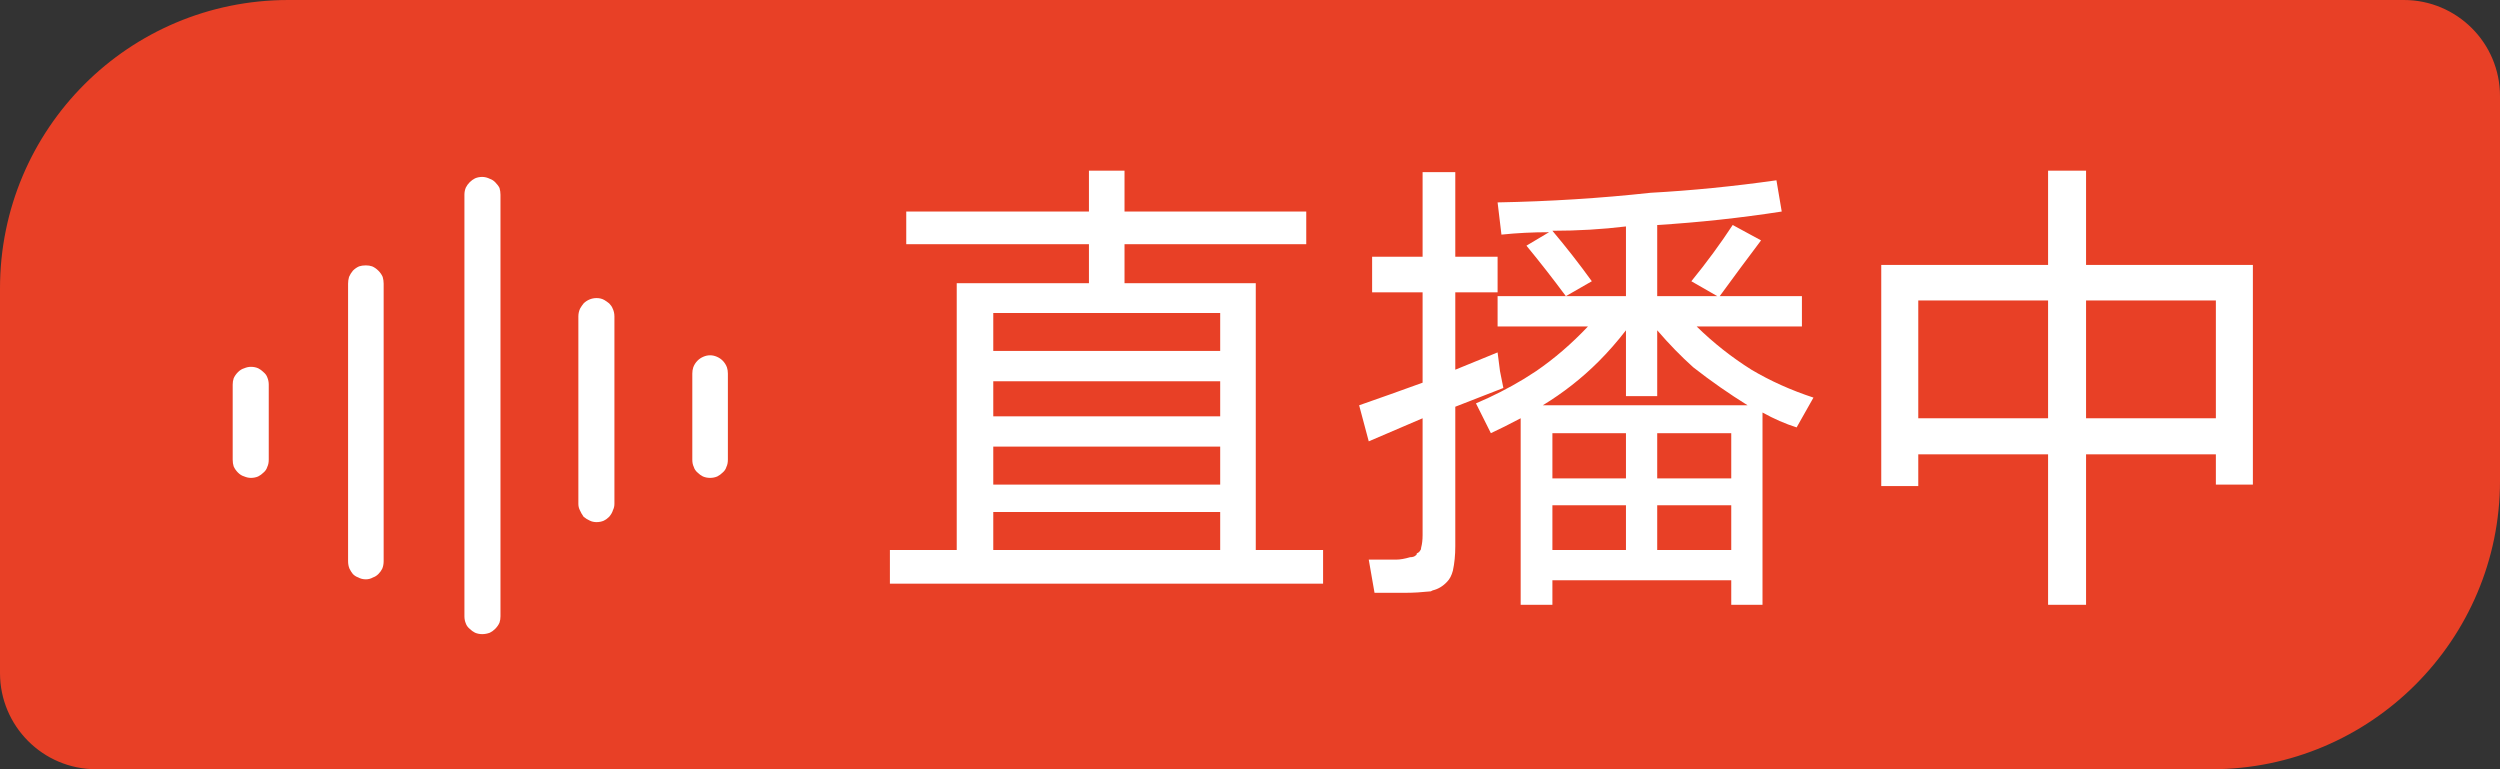 <svg width="52" height="16" viewBox="0 0 52 16" fill="none" xmlns="http://www.w3.org/2000/svg" xmlns:xlink="http://www.w3.org/1999/xlink">
	<rect x="0" y="0" width="52" height="16" fill="#333333" stroke="none"/>
	<desc>
			Created with Pixso.
	</desc>
	<defs/>
	<path id="属性 1=直播中" d="M6 0L50 0C51.1 0 52 0.89 52 2L52 10C52 13.31 49.31 16 46 16L2 16C0.89 16 0 15.1 0 14L0 6C0 2.68 2.68 0 6 0Z" fill="#E84026" fill-opacity="1" fill-rule="evenodd"/>
	<path id="直播中" d="M22.65 3.55L22.65 4.4L18.85 4.4L18.85 5.08L22.65 5.08L22.65 5.89L19.9 5.89L19.9 11.44L18.51 11.44L18.51 12.14L27.52 12.14L27.52 11.44L26.12 11.44L26.12 5.89L23.39 5.89L23.39 5.08L27.17 5.08L27.17 4.4L23.39 4.4L23.39 3.55L22.65 3.55ZM42.6 3.55L42.6 5.51L39.13 5.51L39.13 10.11L39.9 10.11L39.9 9.45L42.6 9.45L42.6 12.58L43.39 12.58L43.39 9.45L46.09 9.45L46.09 10.08L46.86 10.08L46.86 5.51L43.39 5.51L43.39 3.55L42.6 3.55ZM29.04 11.64L28.47 11.64L28.59 12.33L29.25 12.33Q29.47 12.33 29.76 12.3Q29.78 12.29 29.8 12.28Q29.97 12.24 30.1 12.1Q30.18 12.02 30.22 11.87Q30.27 11.64 30.27 11.36L30.27 8.46L31.27 8.07L31.2 7.72L31.15 7.33L30.27 7.69L30.27 6.08L31.15 6.08L31.15 5.34L30.27 5.34L30.27 3.58L29.59 3.58L29.59 5.34L28.54 5.34L28.54 6.08L29.59 6.08L29.59 7.96Q28.93 8.2 28.27 8.43L28.47 9.18L29.59 8.7L29.59 11.13Q29.59 11.28 29.56 11.39Q29.56 11.43 29.54 11.45Q29.52 11.49 29.47 11.51Q29.47 11.54 29.45 11.55Q29.41 11.59 29.33 11.59Q29.16 11.64 29.04 11.64ZM31.7 7.88Q31.22 8.17 30.7 8.39L31.01 9.01Q31.27 8.89 31.63 8.7L31.63 12.58L32.29 12.58L32.29 12.07L36.01 12.07L36.01 12.58L36.66 12.58L36.66 8.58Q37.02 8.78 37.37 8.89L37.72 8.27Q37.02 8.04 36.43 7.69Q35.81 7.3 35.29 6.79L37.48 6.79L37.48 6.16L35.77 6.16Q36.2 5.57 36.63 5L36.04 4.68Q35.66 5.26 35.18 5.85L35.72 6.16L34.47 6.16L34.47 4.68Q35.77 4.6 37.06 4.4L36.95 3.75Q35.61 3.94 34.33 4.01Q32.77 4.18 31.15 4.21L31.23 4.88Q31.71 4.83 32.22 4.83L31.75 5.11Q32.17 5.62 32.57 6.16L31.15 6.16L31.15 6.79L33.03 6.79Q32.52 7.33 31.95 7.72Q31.83 7.8 31.7 7.88ZM32.57 6.16L33.82 6.16L33.82 4.71Q33.08 4.8 32.29 4.8Q32.72 5.31 33.11 5.85L32.57 6.16ZM39.9 6.25L42.6 6.25L42.6 8.7L39.9 8.7L39.9 6.25ZM46.09 6.25L46.09 8.7L43.39 8.7L43.39 6.25L46.09 6.25ZM20.66 6.51L25.38 6.51L25.38 7.3L20.66 7.3L20.66 6.51ZM33.82 8.24L34.47 8.24L34.47 6.87Q34.84 7.3 35.22 7.64Q35.77 8.07 36.35 8.43L32.09 8.43Q32.73 8.04 33.25 7.52Q33.55 7.22 33.82 6.87L33.82 8.24ZM20.66 7.93L25.38 7.93L25.38 8.66L20.66 8.66L20.66 7.93ZM32.29 9.01L33.82 9.01L33.82 9.95L32.29 9.95L32.29 9.01ZM36.01 9.01L36.01 9.95L34.47 9.95L34.47 9.01L36.01 9.01ZM20.66 9.29L25.38 9.29L25.38 10.08L20.66 10.08L20.66 9.29ZM32.29 10.51L33.82 10.51L33.82 11.44L32.29 11.44L32.29 10.51ZM34.47 10.51L36.01 10.51L36.01 11.44L34.47 11.44L34.47 10.51ZM20.66 10.65L25.38 10.65L25.38 11.44L20.66 11.44L20.66 10.65Z" fill="#FFFFFF" fill-opacity="1" fill-rule="evenodd"/>
	<path id="waveform_1" d="M10.19 13.16Q10.11 13.19 10.03 13.19Q9.95 13.19 9.88 13.16Q9.82 13.13 9.77 13.08Q9.71 13.03 9.69 12.97Q9.66 12.9 9.66 12.82L9.66 4.05Q9.66 3.97 9.69 3.9Q9.72 3.84 9.77 3.79Q9.82 3.74 9.88 3.71Q9.95 3.68 10.03 3.68Q10.11 3.68 10.19 3.72Q10.25 3.74 10.3 3.79Q10.36 3.85 10.39 3.91Q10.41 3.98 10.41 4.05L10.41 12.82Q10.41 12.89 10.39 12.95Q10.36 13.02 10.3 13.08Q10.25 13.13 10.19 13.16ZM7.76 12.01Q7.69 12.05 7.61 12.05Q7.52 12.05 7.45 12.01Q7.39 11.99 7.34 11.94Q7.3 11.89 7.27 11.83Q7.24 11.76 7.24 11.67L7.24 5.9Q7.24 5.83 7.26 5.76Q7.29 5.69 7.34 5.63Q7.4 5.57 7.47 5.54Q7.53 5.52 7.61 5.52Q7.68 5.52 7.74 5.54Q7.81 5.57 7.87 5.63Q7.93 5.69 7.96 5.76Q7.98 5.83 7.98 5.9L7.98 11.67Q7.98 11.76 7.95 11.83Q7.92 11.89 7.87 11.94Q7.82 11.99 7.76 12.01ZM12.56 10.83Q12.49 10.86 12.41 10.86Q12.33 10.86 12.27 10.83Q12.2 10.8 12.14 10.75Q12.09 10.68 12.06 10.61Q12.03 10.55 12.03 10.48L12.03 6.58Q12.03 6.49 12.07 6.41Q12.1 6.36 12.14 6.31Q12.19 6.26 12.26 6.23Q12.33 6.2 12.41 6.2Q12.5 6.2 12.57 6.24Q12.62 6.27 12.67 6.31Q12.72 6.36 12.74 6.41Q12.78 6.49 12.78 6.58L12.78 10.48Q12.78 10.55 12.75 10.61Q12.73 10.68 12.67 10.75Q12.62 10.8 12.56 10.83ZM14.92 9.91Q14.85 9.94 14.77 9.94Q14.69 9.94 14.62 9.91Q14.56 9.88 14.51 9.83Q14.45 9.78 14.43 9.71Q14.4 9.65 14.4 9.56L14.4 7.77Q14.4 7.7 14.42 7.64Q14.45 7.56 14.51 7.5Q14.56 7.45 14.63 7.42Q14.7 7.39 14.77 7.39Q14.84 7.39 14.91 7.42Q14.98 7.45 15.03 7.5Q15.09 7.56 15.12 7.64Q15.14 7.7 15.14 7.77L15.14 9.56Q15.14 9.65 15.11 9.71Q15.09 9.78 15.03 9.83Q14.98 9.88 14.92 9.91ZM5.37 9.91Q5.3 9.94 5.22 9.94Q5.15 9.94 5.08 9.91Q5.01 9.89 4.95 9.83Q4.89 9.77 4.86 9.7Q4.84 9.64 4.84 9.56L4.84 8Q4.84 7.93 4.86 7.87Q4.89 7.8 4.95 7.74Q5.01 7.68 5.08 7.66Q5.15 7.63 5.22 7.63Q5.3 7.63 5.37 7.66Q5.43 7.69 5.48 7.74Q5.54 7.79 5.56 7.85Q5.59 7.92 5.59 8L5.59 9.56Q5.59 9.65 5.56 9.71Q5.54 9.78 5.48 9.83Q5.43 9.88 5.37 9.91Z" fill="#FFFFFF" fill-opacity="1" fill-rule="evenodd"/>
</svg>

